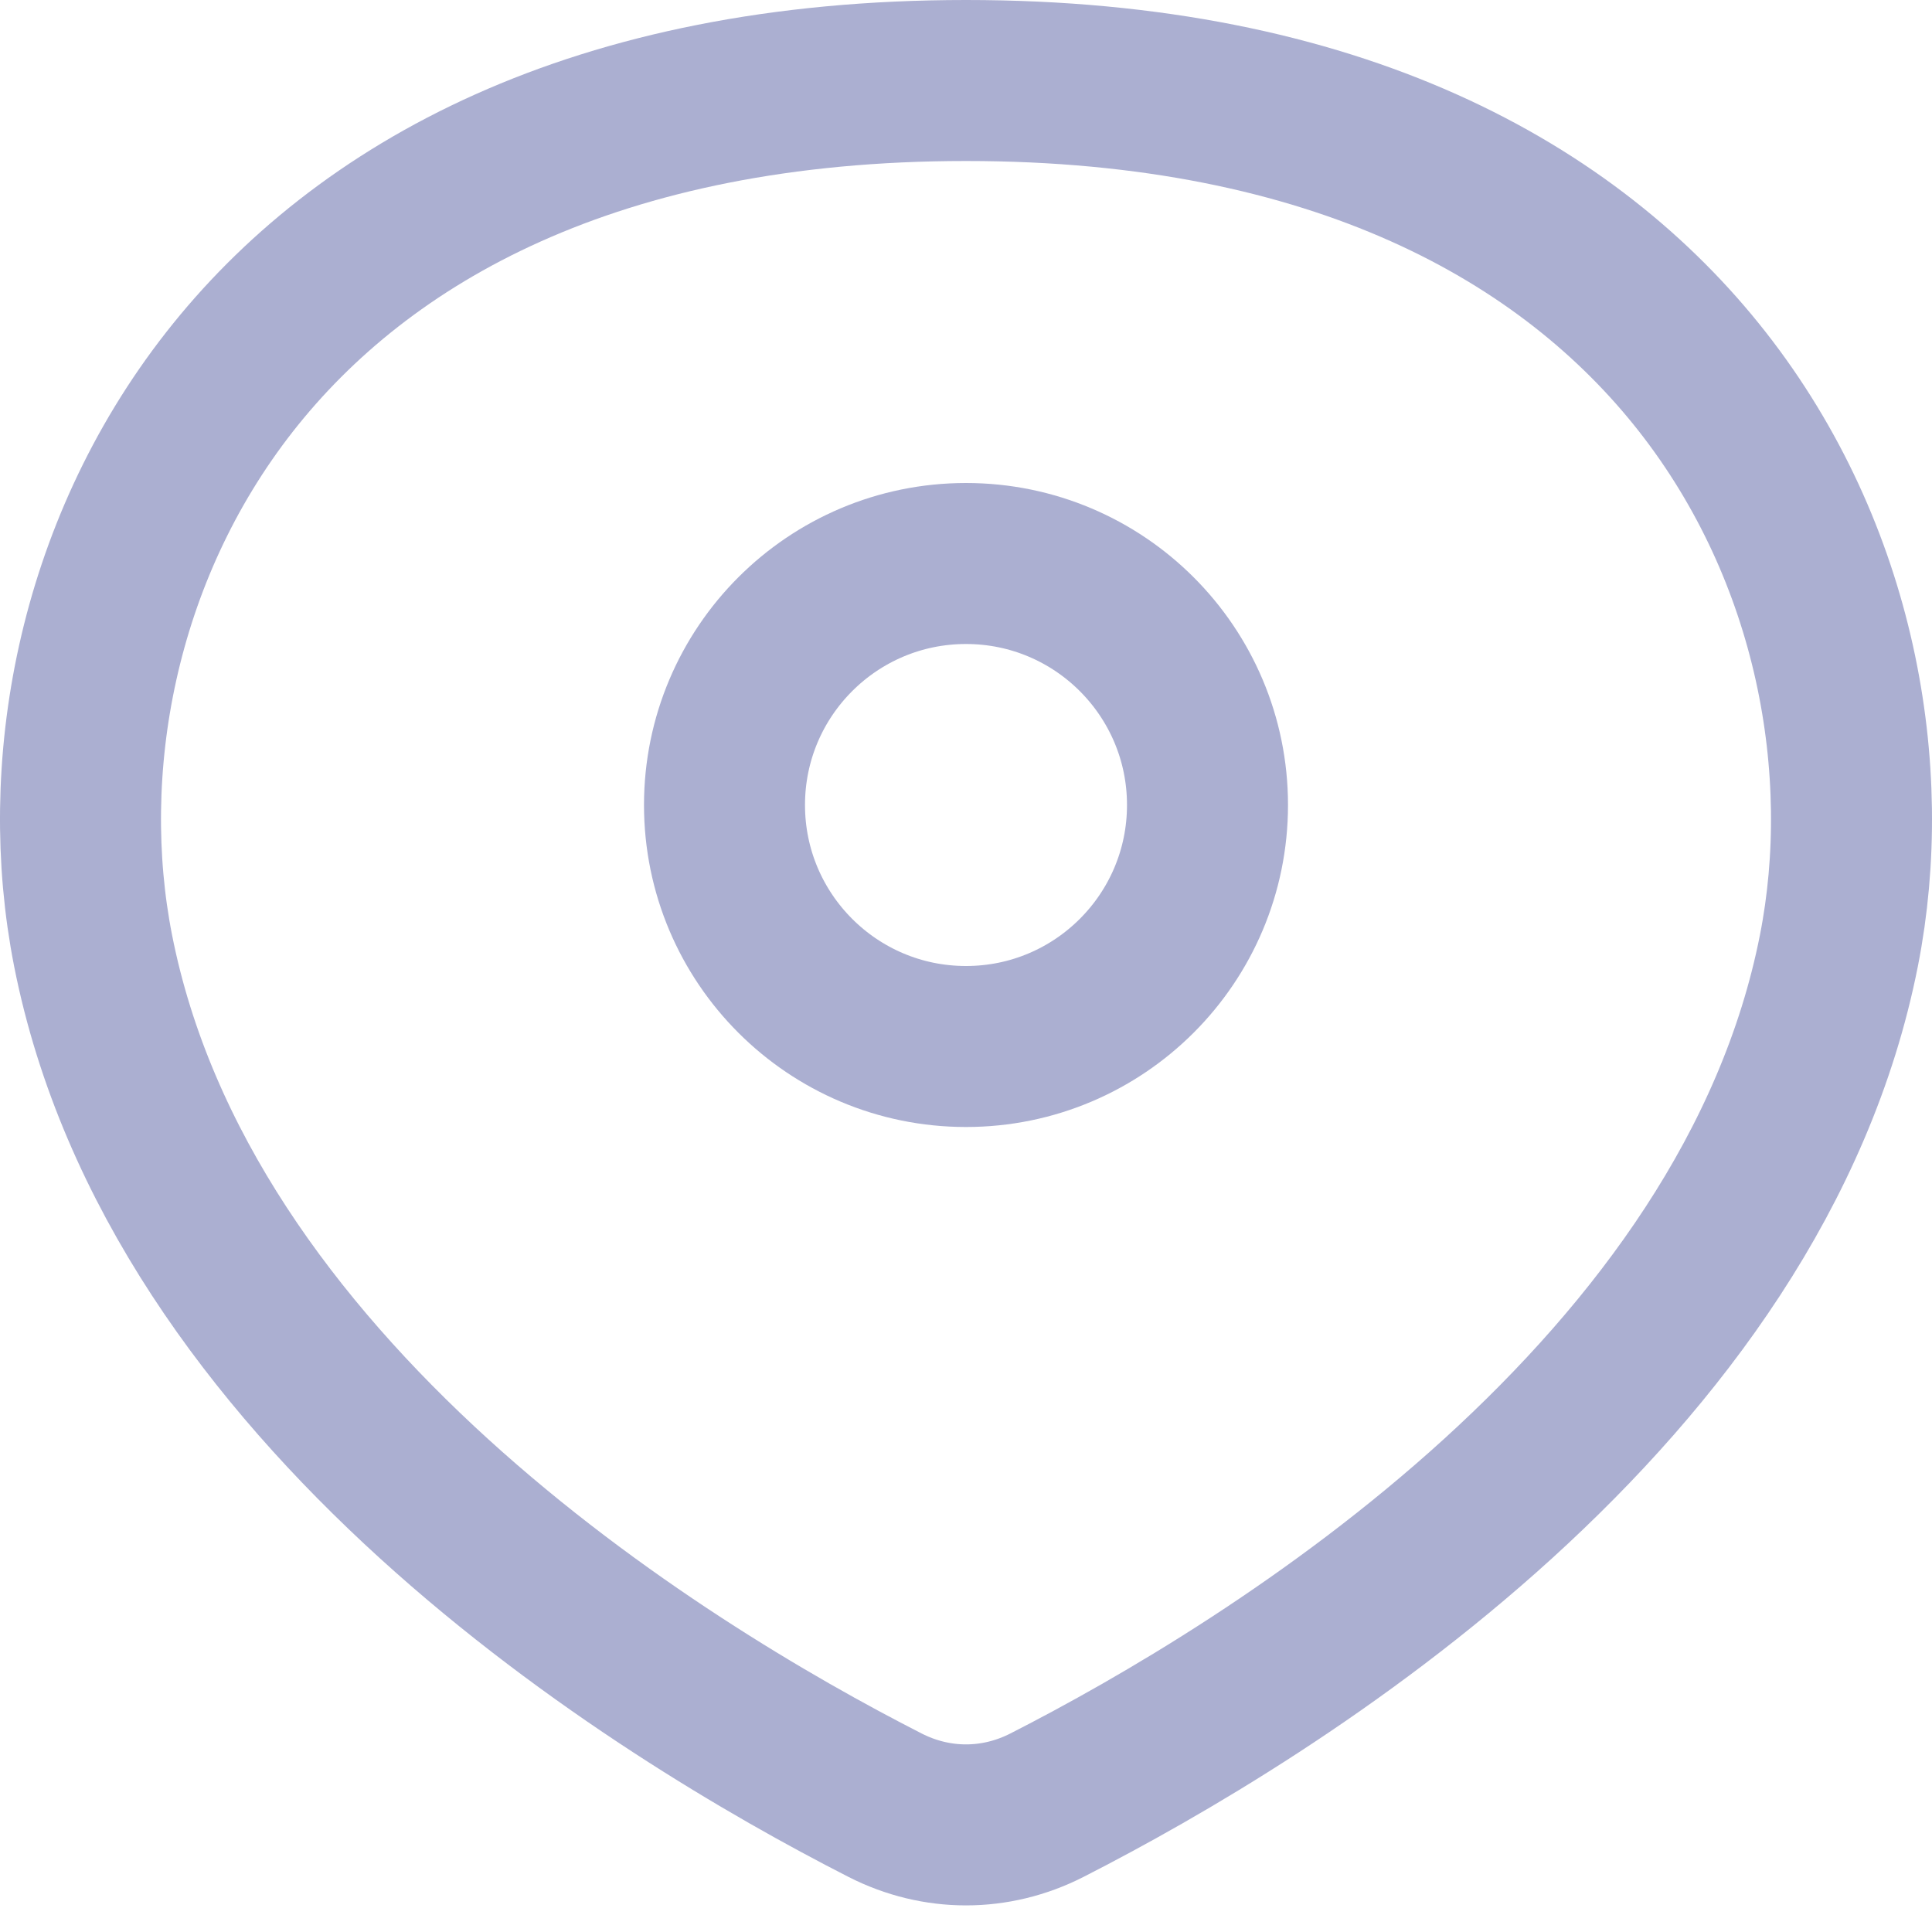 <svg width="24" height="24" viewBox="0 0 24 24" fill="none" xmlns="http://www.w3.org/2000/svg">
<path d="M1.156 11.807C1.69 14.515 3.392 16.797 5.389 18.615C7.381 20.427 9.591 21.709 10.995 22.425C11.634 22.751 12.366 22.751 13.005 22.425C14.409 21.709 16.619 20.427 18.611 18.615C20.608 16.797 22.31 14.515 22.844 11.807C23.285 9.567 22.814 6.869 21.147 4.742C19.503 2.645 16.611 1 12 1C7.389 1 4.497 2.645 2.853 4.742C1.186 6.869 0.715 9.567 1.156 11.807Z" stroke="#ABAFD1" stroke-width="2" stroke-linecap="round" stroke-linejoin="round"/>
<circle r="3" transform="matrix(-1 0 0 1 12 10)" stroke="#ABAFD1" stroke-width="2"/>
</svg>

